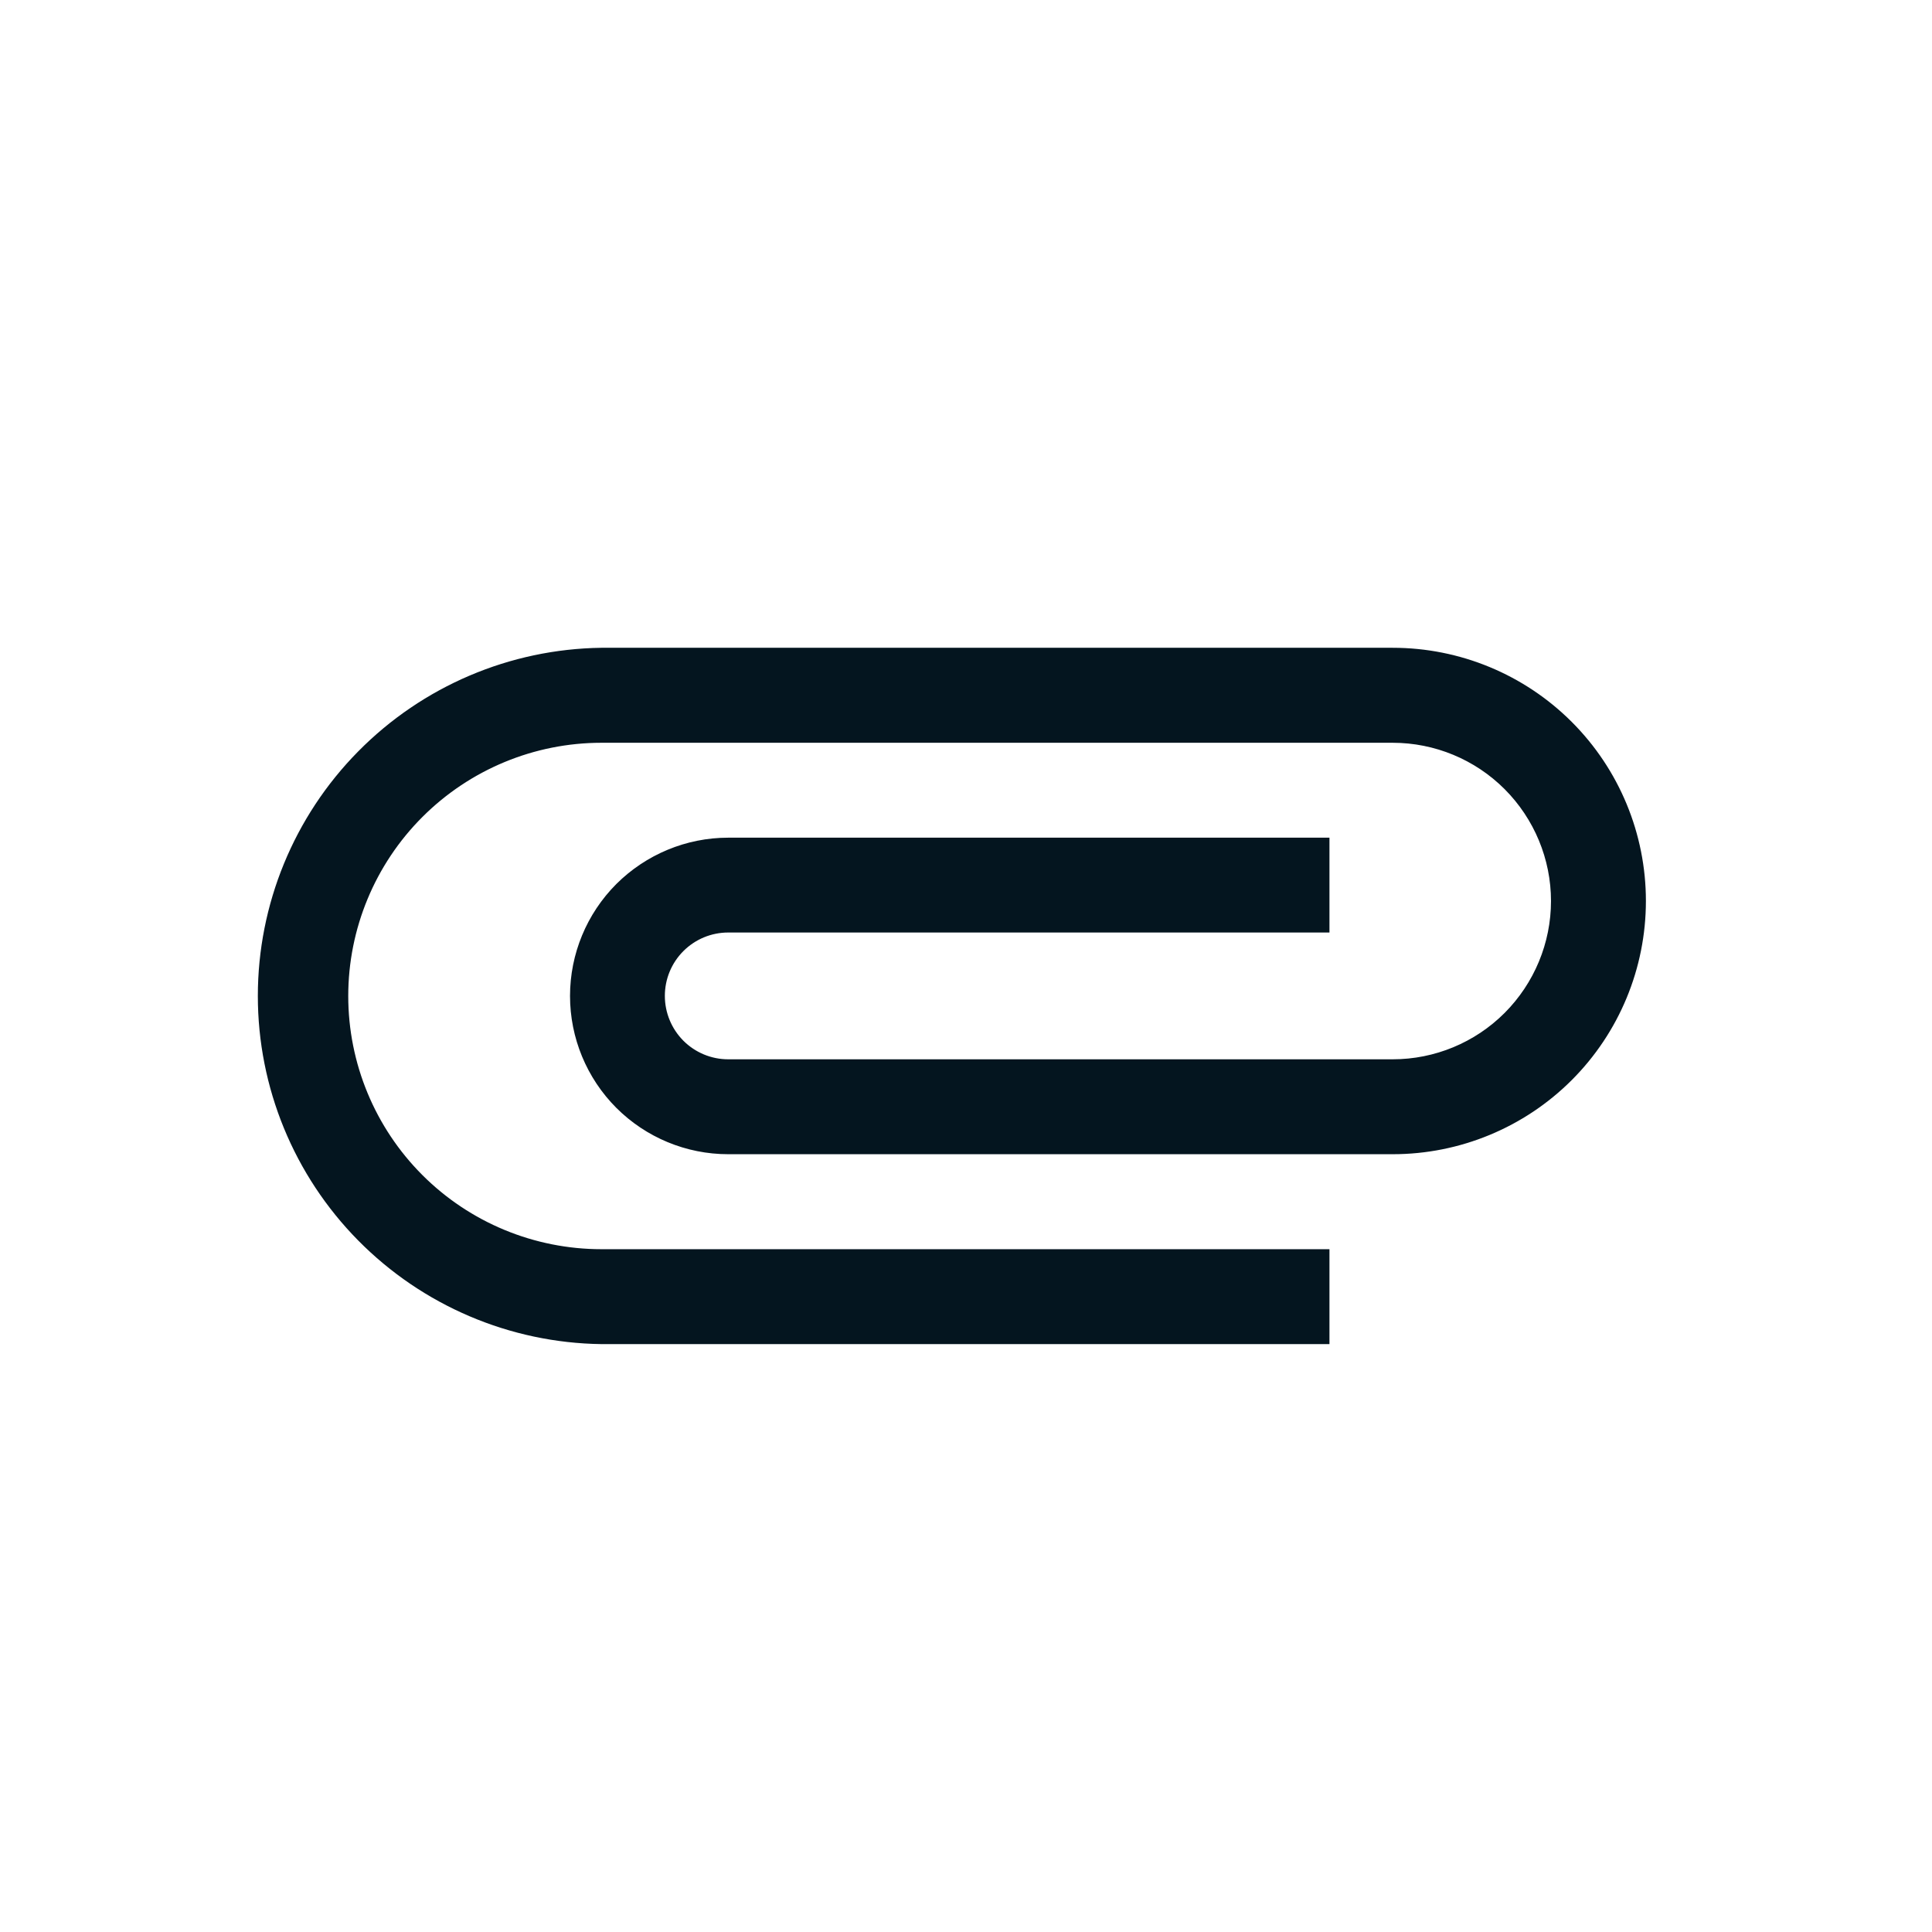 <svg width="24" height="24" viewBox="0 0 24 24" fill="none" xmlns="http://www.w3.org/2000/svg">
	<path d="M16.515 15.518L7.471 15.518C6.637 15.518 5.837 15.187 5.247 14.597C4.657 14.007 4.326 13.207 4.326 12.373C4.326 11.539 4.657 10.739 5.247 10.149C5.837 9.559 6.637 9.227 7.471 9.227L17.301 9.227C17.822 9.227 18.322 9.434 18.691 9.803C19.059 10.172 19.267 10.672 19.267 11.193C19.267 11.714 19.059 12.214 18.691 12.583C18.322 12.952 17.822 13.159 17.301 13.159L9.046 13.159C8.837 13.159 8.637 13.076 8.489 12.928C8.342 12.78 8.259 12.58 8.259 12.371C8.259 12.162 8.342 11.962 8.489 11.815C8.637 11.667 8.837 11.584 9.046 11.584L16.515 11.584L16.515 10.406L9.046 10.406C8.525 10.406 8.025 10.614 7.656 10.982C7.288 11.351 7.081 11.851 7.081 12.372C7.081 12.893 7.288 13.393 7.656 13.762C8.025 14.131 8.525 14.338 9.046 14.338L17.301 14.338C18.135 14.338 18.935 14.007 19.525 13.417C20.115 12.827 20.446 12.027 20.446 11.192C20.446 10.358 20.115 9.558 19.525 8.968C18.935 8.378 18.135 8.047 17.301 8.047L7.471 8.047C6.334 8.062 5.249 8.524 4.45 9.334C3.651 10.143 3.203 11.235 3.203 12.372C3.203 13.509 3.651 14.601 4.45 15.41C5.249 16.219 6.334 16.682 7.471 16.697L16.515 16.697L16.515 15.518Z" fill="#04151F"/>
</svg>